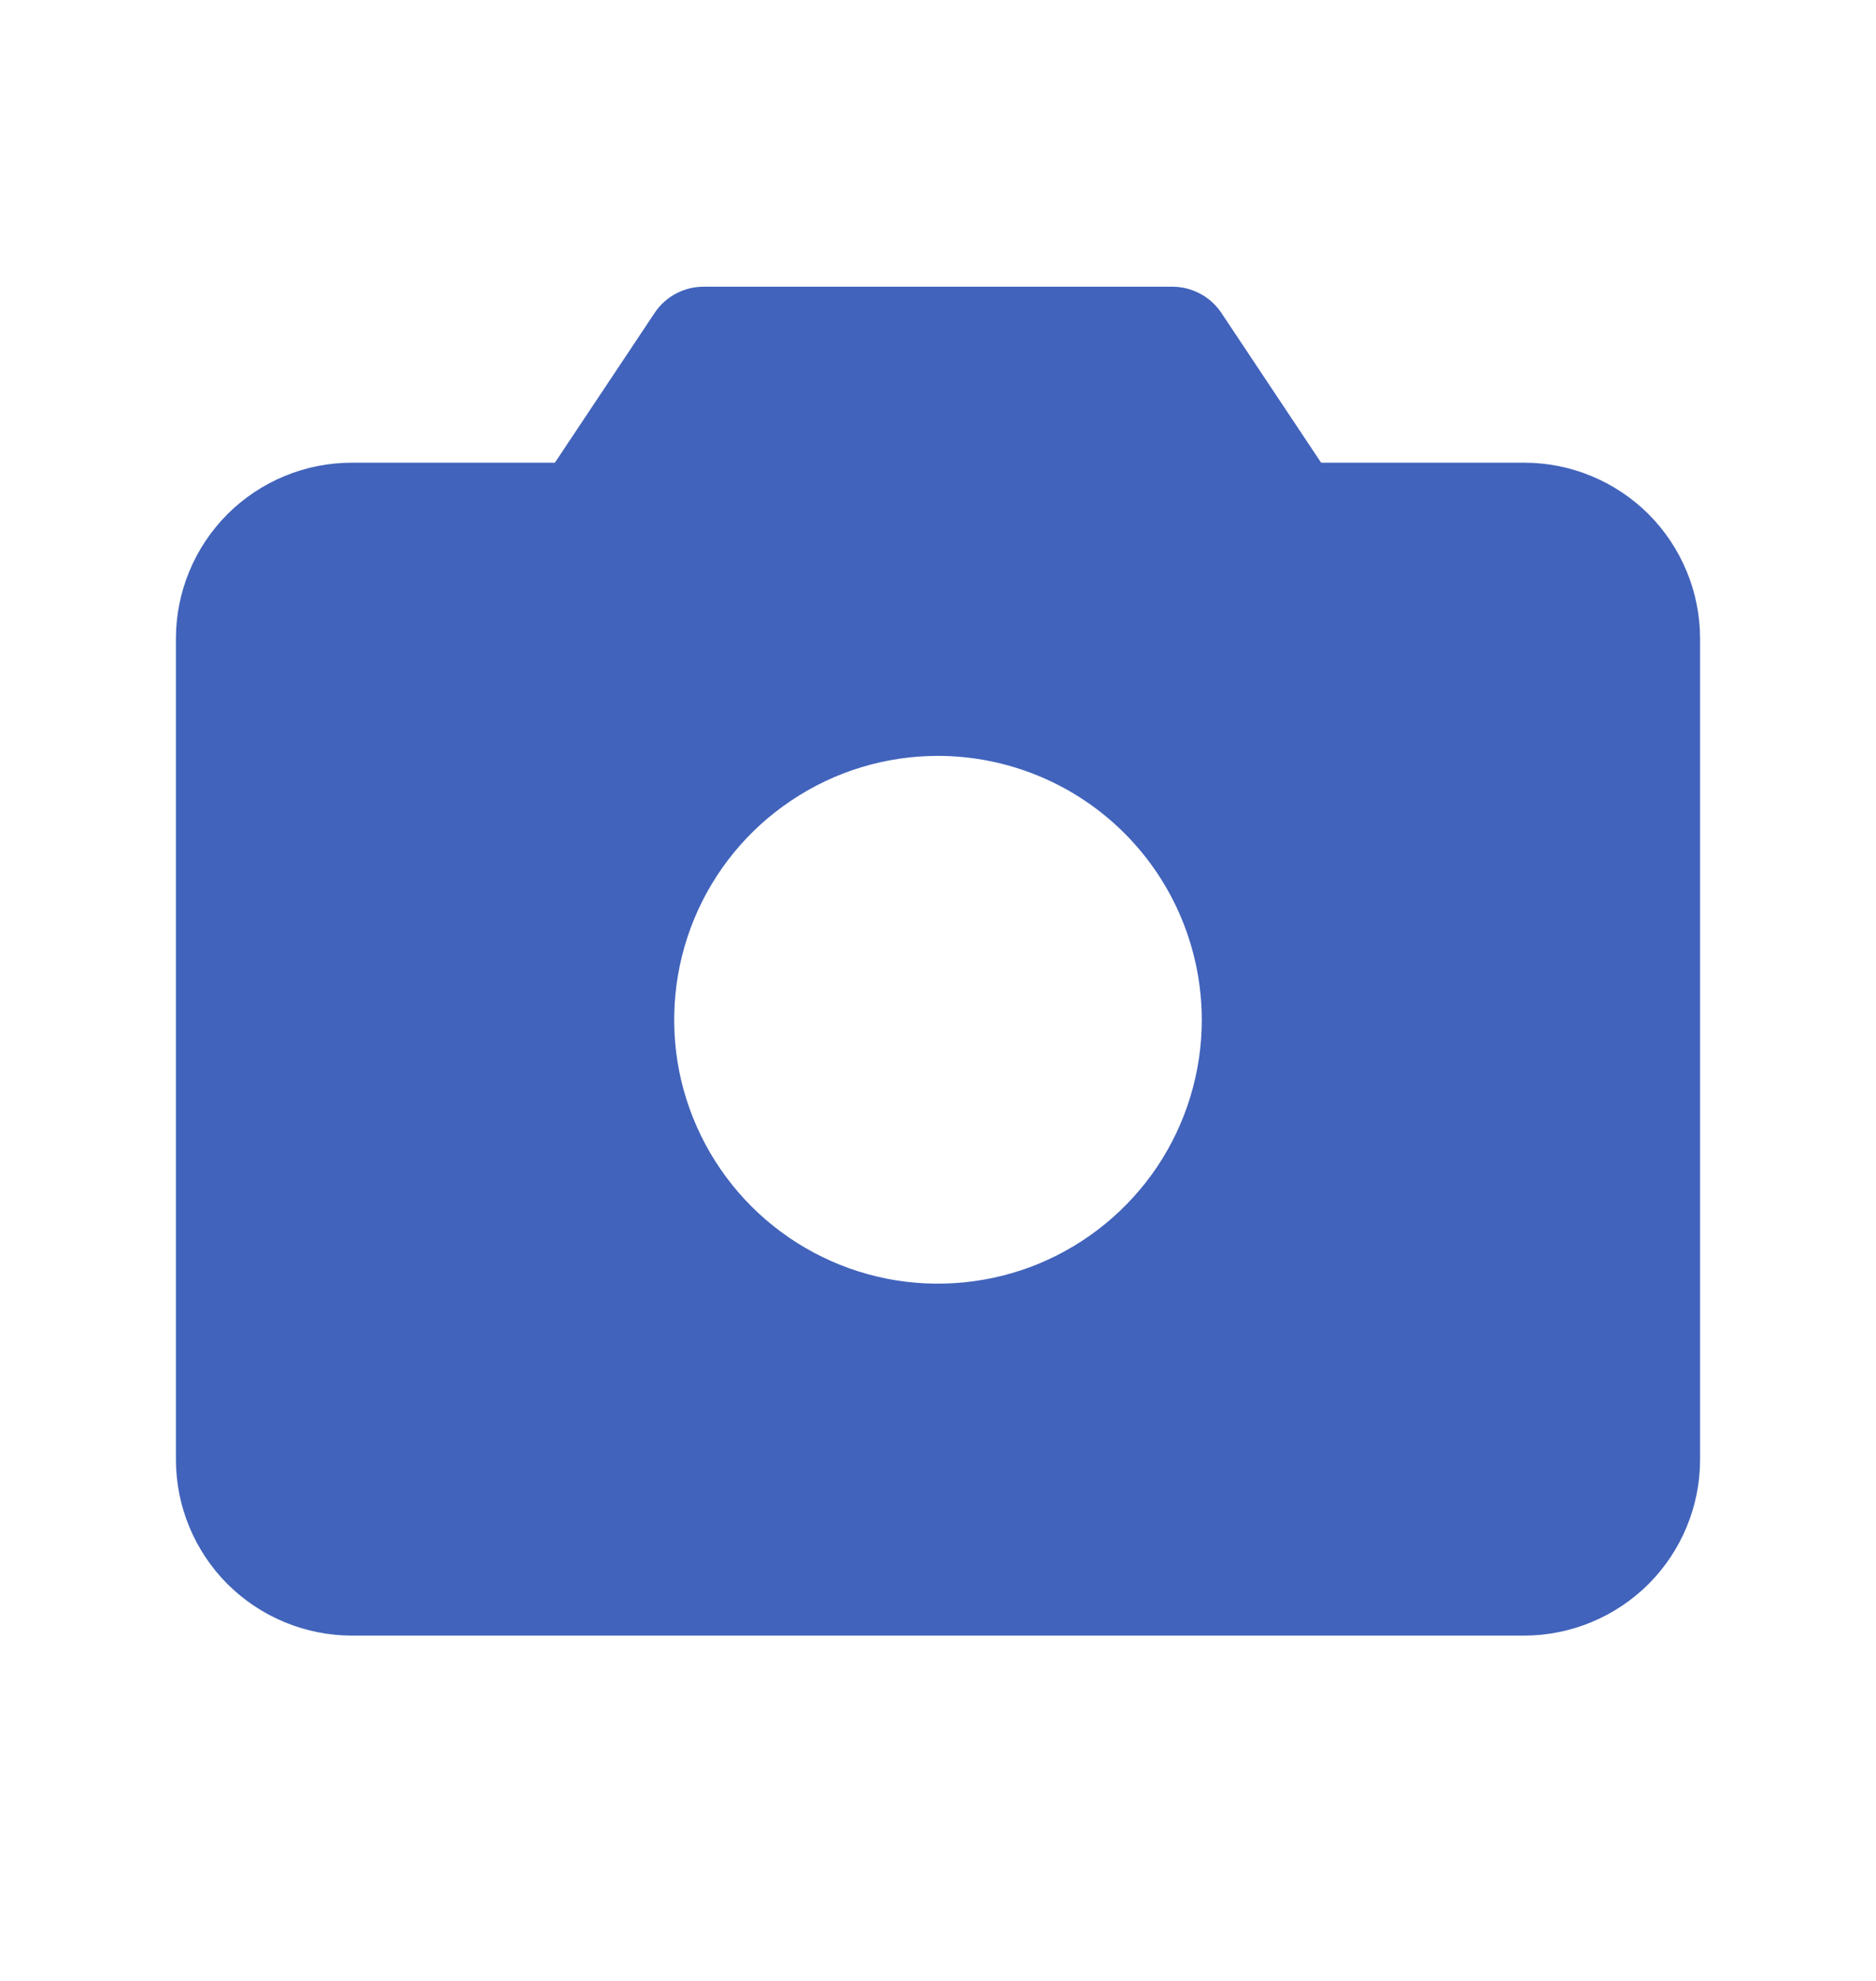 <svg width="18" height="19" viewBox="0 0 18 19" fill="none" xmlns="http://www.w3.org/2000/svg">
<path d="M14.625 4.438H12.676L11.718 3C11.666 2.923 11.597 2.86 11.515 2.817C11.433 2.773 11.342 2.75 11.25 2.75H6.75C6.657 2.75 6.566 2.773 6.484 2.817C6.403 2.86 6.333 2.923 6.282 3L5.324 4.438H3.375C2.928 4.438 2.499 4.616 2.182 4.932C1.866 5.249 1.688 5.678 1.688 6.125V14C1.688 14.447 1.866 14.876 2.182 15.193C2.499 15.509 2.928 15.687 3.375 15.688H14.625C15.072 15.687 15.501 15.509 15.818 15.193C16.134 14.876 16.312 14.447 16.312 14V6.125C16.312 5.678 16.134 5.249 15.818 4.932C15.501 4.616 15.072 4.438 14.625 4.438V4.438ZM11.531 9.781C11.531 10.282 11.383 10.771 11.105 11.188C10.826 11.604 10.431 11.928 9.969 12.12C9.506 12.311 8.997 12.361 8.506 12.264C8.015 12.166 7.564 11.925 7.21 11.571C6.856 11.217 6.615 10.766 6.517 10.275C6.42 9.784 6.47 9.275 6.661 8.813C6.853 8.35 7.177 7.955 7.594 7.677C8.01 7.398 8.499 7.25 9 7.25C9.671 7.251 10.315 7.518 10.789 7.992C11.264 8.467 11.53 9.11 11.531 9.781Z" fill="#4163BB"/>
</svg>
